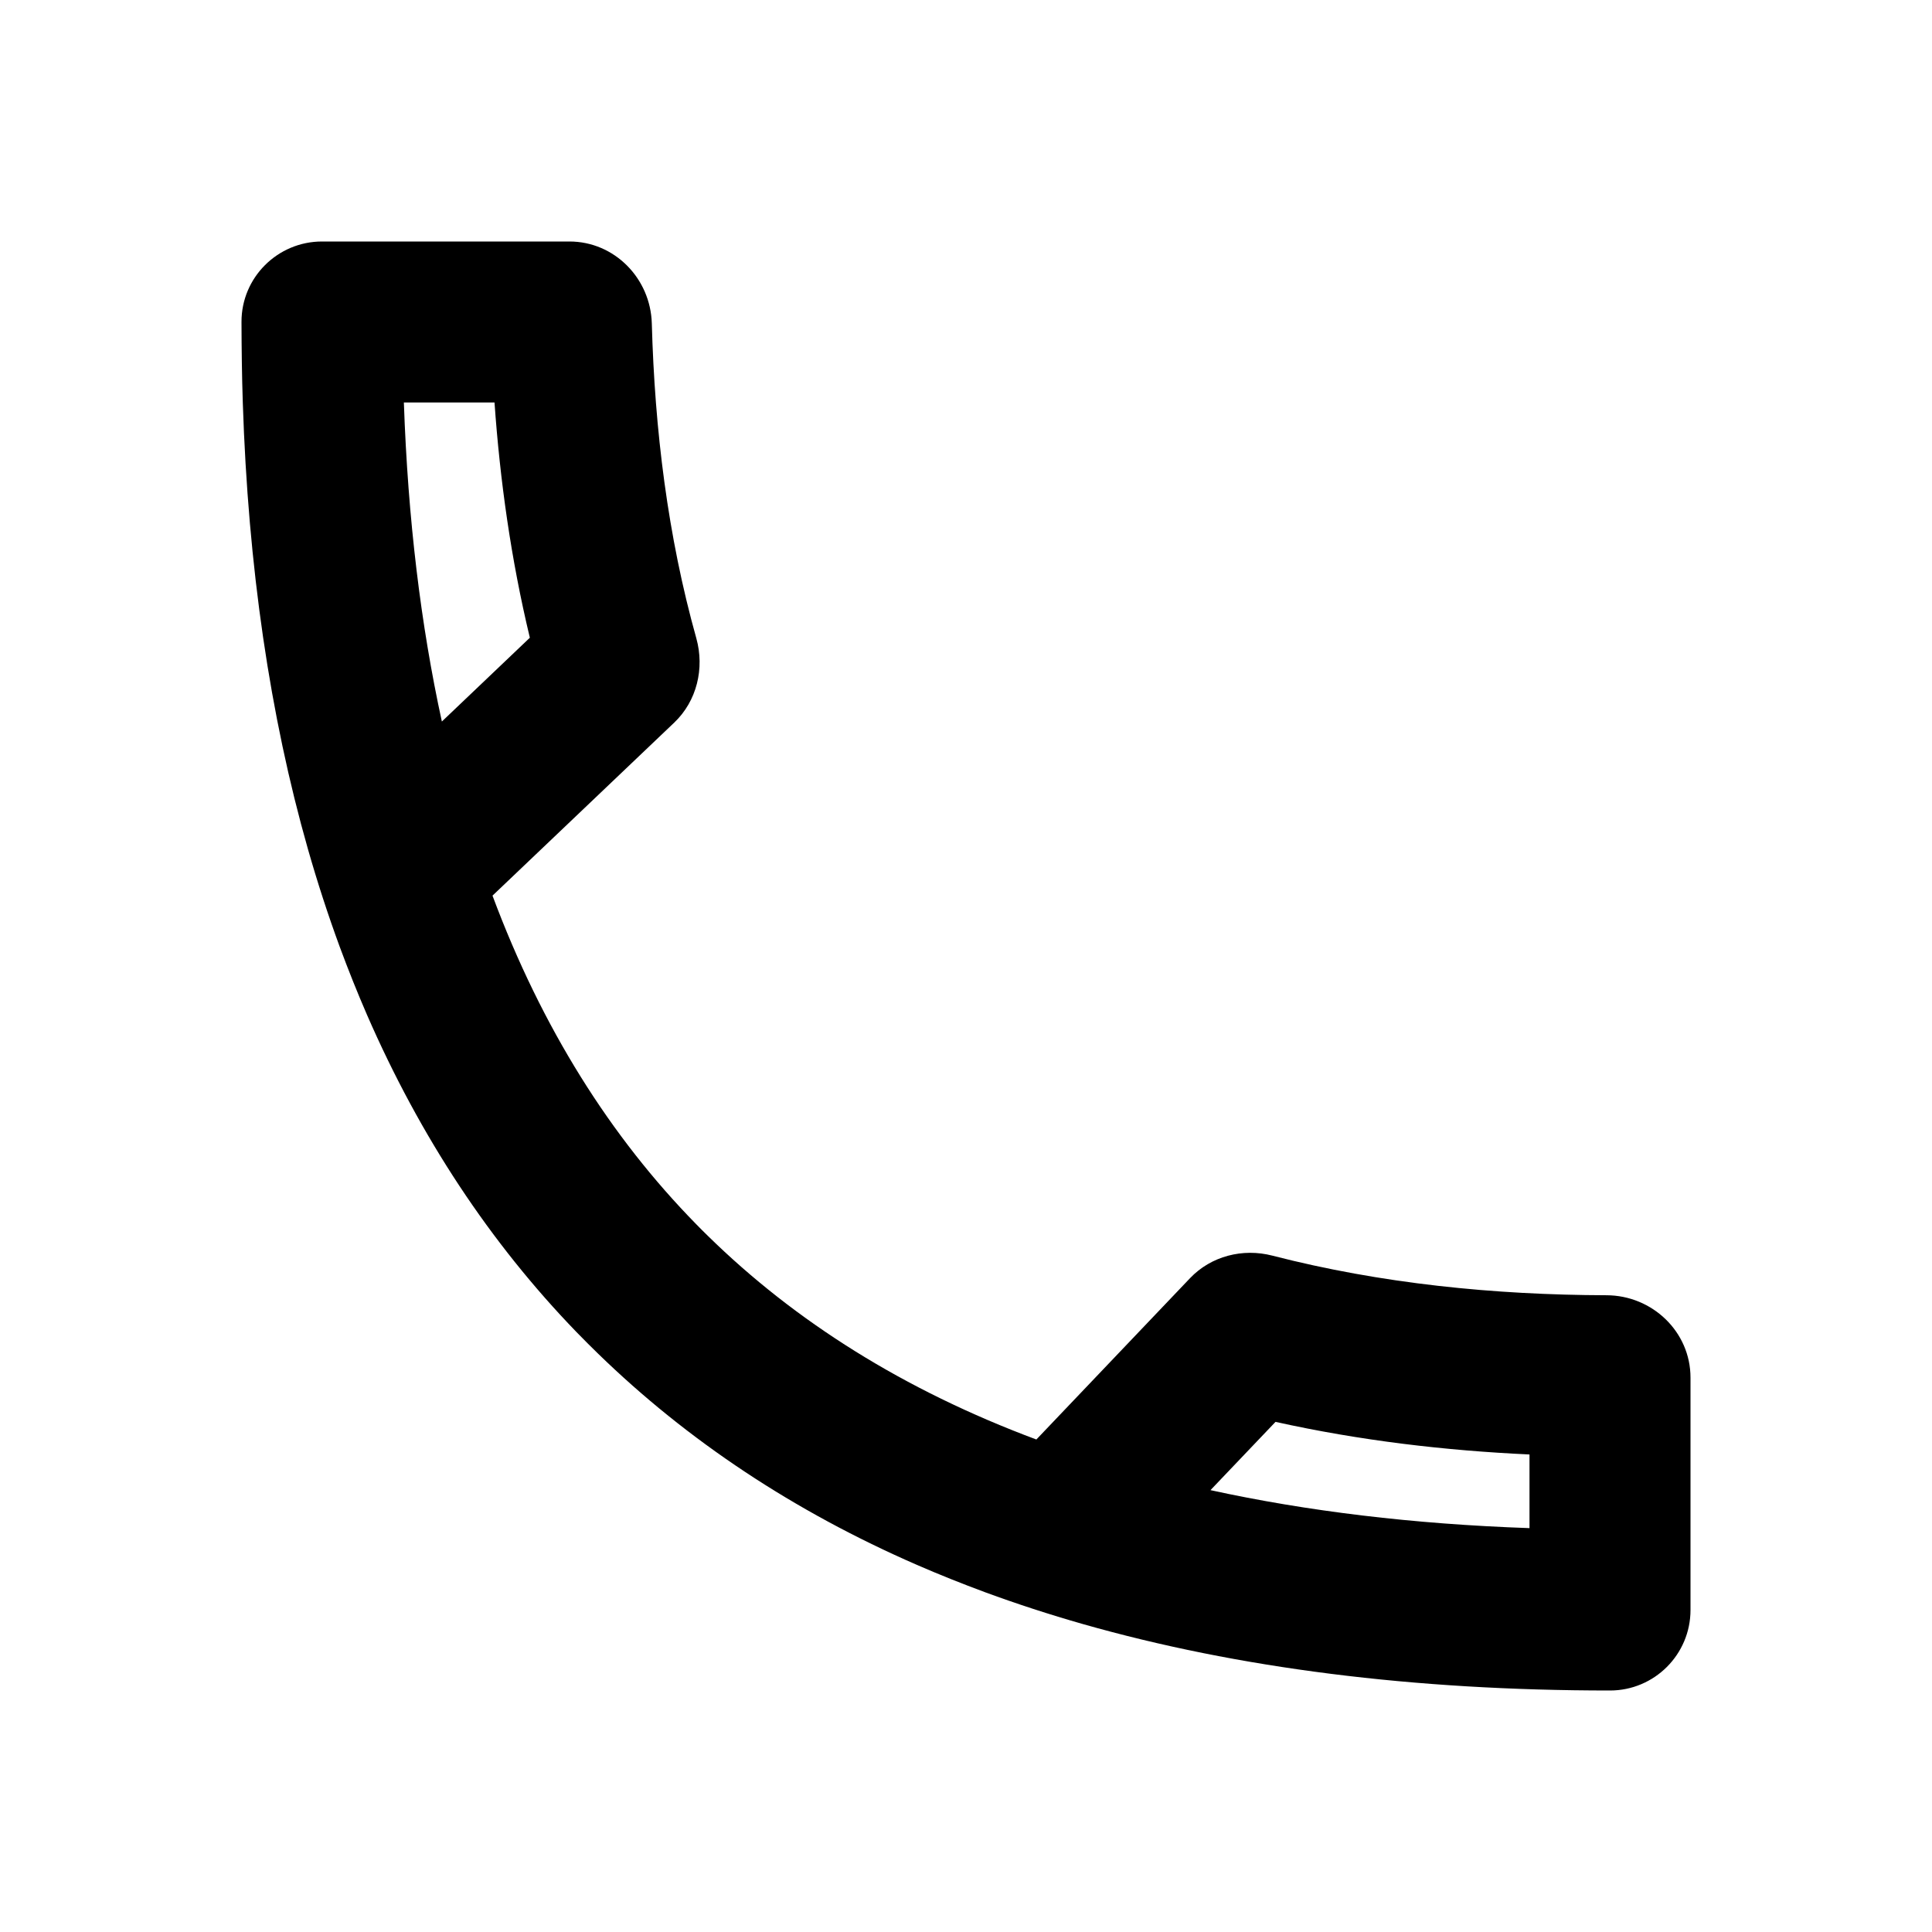 <svg width="24" height="24" viewBox="0 0 24 24" fill="none" xmlns="http://www.w3.org/2000/svg">
<path fill-rule="evenodd" clip-rule="evenodd" d="M7.43 16.816C7.388 16.776 7.347 16.735 7.306 16.694C7.257 16.645 7.208 16.596 7.16 16.546C6.088 15.437 5.22 14.123 4.56 12.609C4.44 12.333 4.327 12.05 4.22 11.761C4.076 11.369 3.944 10.964 3.825 10.547C3.353 8.89 3.082 7.04 3.016 5C3.005 4.667 3.001 4.333 3 4C2.998 3.448 3.448 3 4 3H7.074C7.633 3 8.081 3.458 8.097 4.017C8.133 5.337 8.294 6.658 8.65 7.929C8.754 8.303 8.657 8.708 8.376 8.976L6.118 11.126C6.733 12.775 7.588 14.126 8.648 15.207C8.672 15.232 8.696 15.256 8.72 15.28C8.744 15.304 8.769 15.328 8.793 15.352C9.874 16.412 11.225 17.267 12.874 17.882L14.783 15.878C15.045 15.603 15.438 15.503 15.806 15.598C17.157 15.946 18.56 16.086 19.957 16.09C20.526 16.092 21 16.544 21 17.113V20C21 20.552 20.552 21 20 21C17.561 21 15.377 20.723 13.453 20.175C13.036 20.056 12.631 19.924 12.239 19.78C11.95 19.673 11.667 19.56 11.391 19.44C9.865 18.775 8.544 17.899 7.43 16.816ZM15.037 18.511C16.233 18.772 17.552 18.933 19 18.983V18.068C17.956 18.02 16.896 17.896 15.845 17.663L15.037 18.511ZM5.489 8.963L6.582 7.922C6.348 6.948 6.211 5.967 6.143 5H5.017C5.067 6.448 5.228 7.768 5.489 8.963Z" fill="black"/>
</svg>
